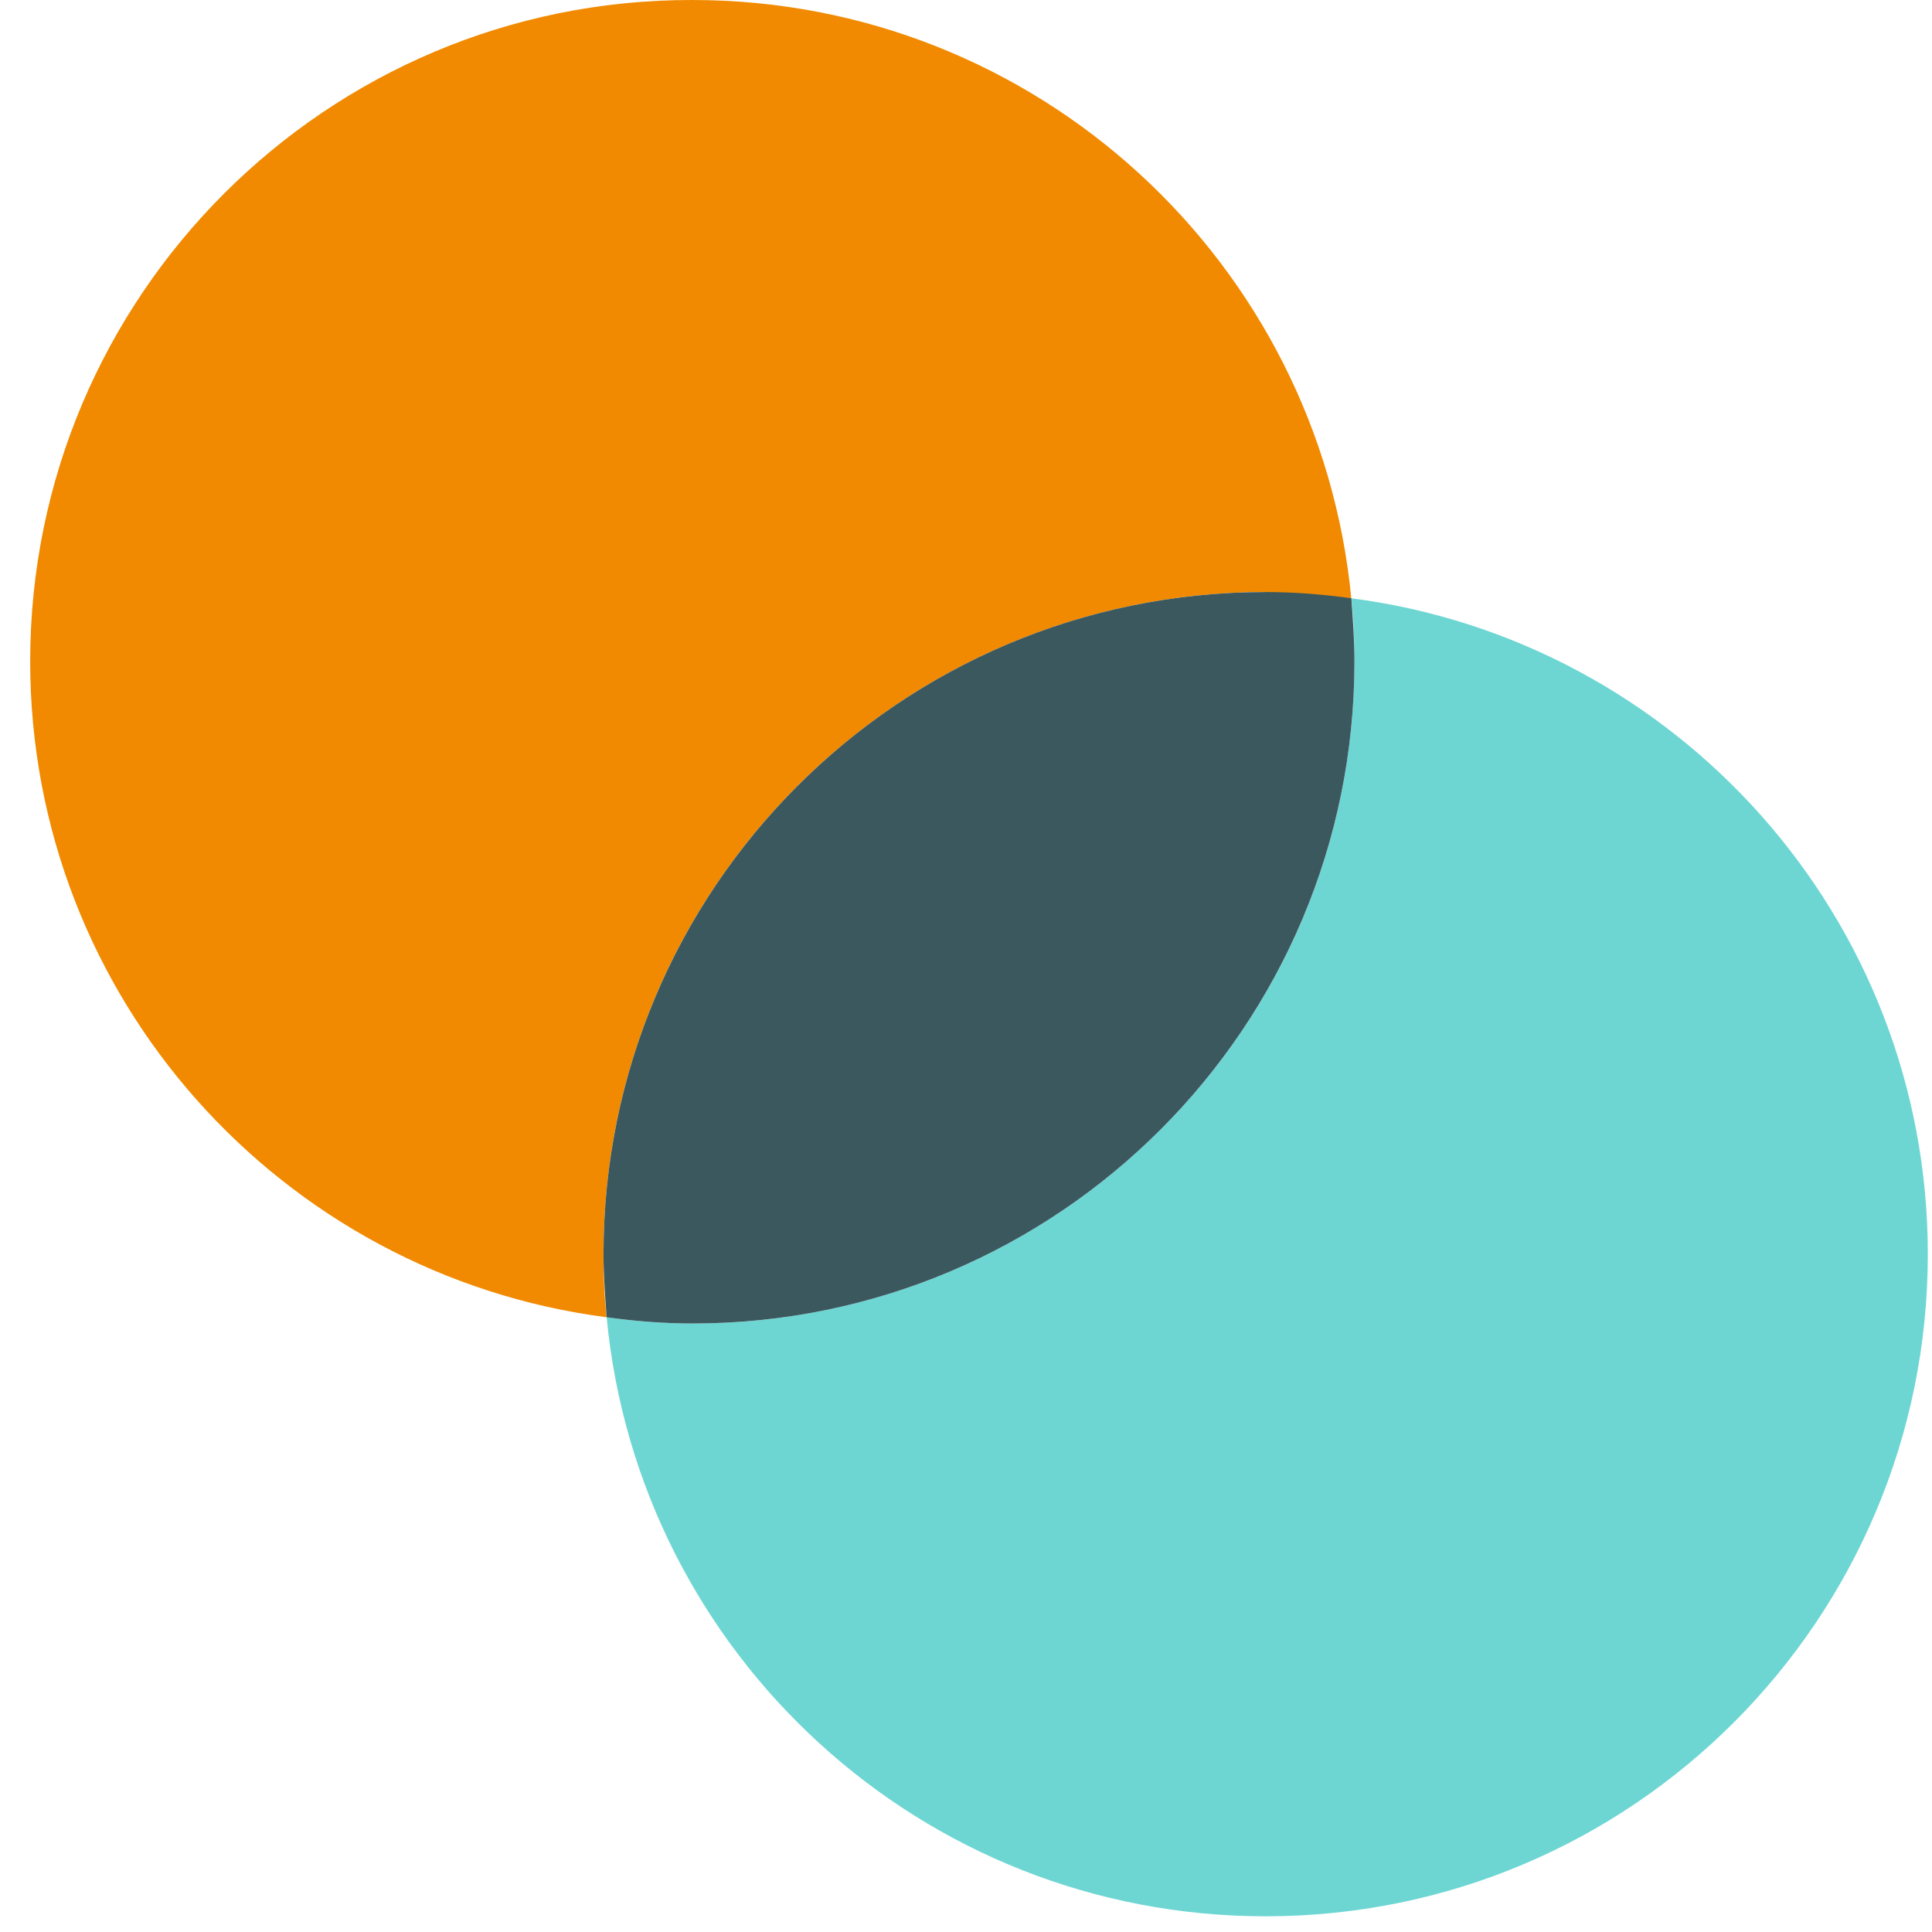<svg width="48" height="48" viewBox="0 0 48 48" fill="none" xmlns="http://www.w3.org/2000/svg">
<path d="M31.445 14.728C32.161 14.728 32.877 14.786 33.574 14.883C32.781 6.522 25.755 3.8011e-05 17.201 3.8011e-05C8.124 -0.019 0.75 7.354 0.75 16.431C0.75 24.792 7.001 31.682 15.072 32.727C15.014 32.205 14.994 31.701 14.994 31.16C14.994 22.063 22.368 14.709 31.445 14.709V14.728Z" fill="#F18A00"/>
<path d="M33.574 14.864C33.632 15.386 33.651 15.889 33.651 16.431C33.651 25.528 26.278 32.882 17.201 32.882C16.485 32.882 15.768 32.824 15.072 32.727C15.865 41.088 22.891 47.61 31.445 47.61C40.541 47.61 47.896 40.237 47.896 31.16C47.896 22.799 41.645 15.909 33.574 14.864Z" fill="#6DD6D3"/>
<path d="M33.651 16.431C33.651 15.909 33.613 15.386 33.574 14.864C32.877 14.767 32.161 14.709 31.445 14.709C22.349 14.709 14.994 22.083 14.994 31.16C14.994 31.682 15.033 32.205 15.072 32.727C15.768 32.824 16.485 32.882 17.201 32.882C26.297 32.882 33.651 25.508 33.651 16.431Z" fill="#3C585F"/>
</svg>
